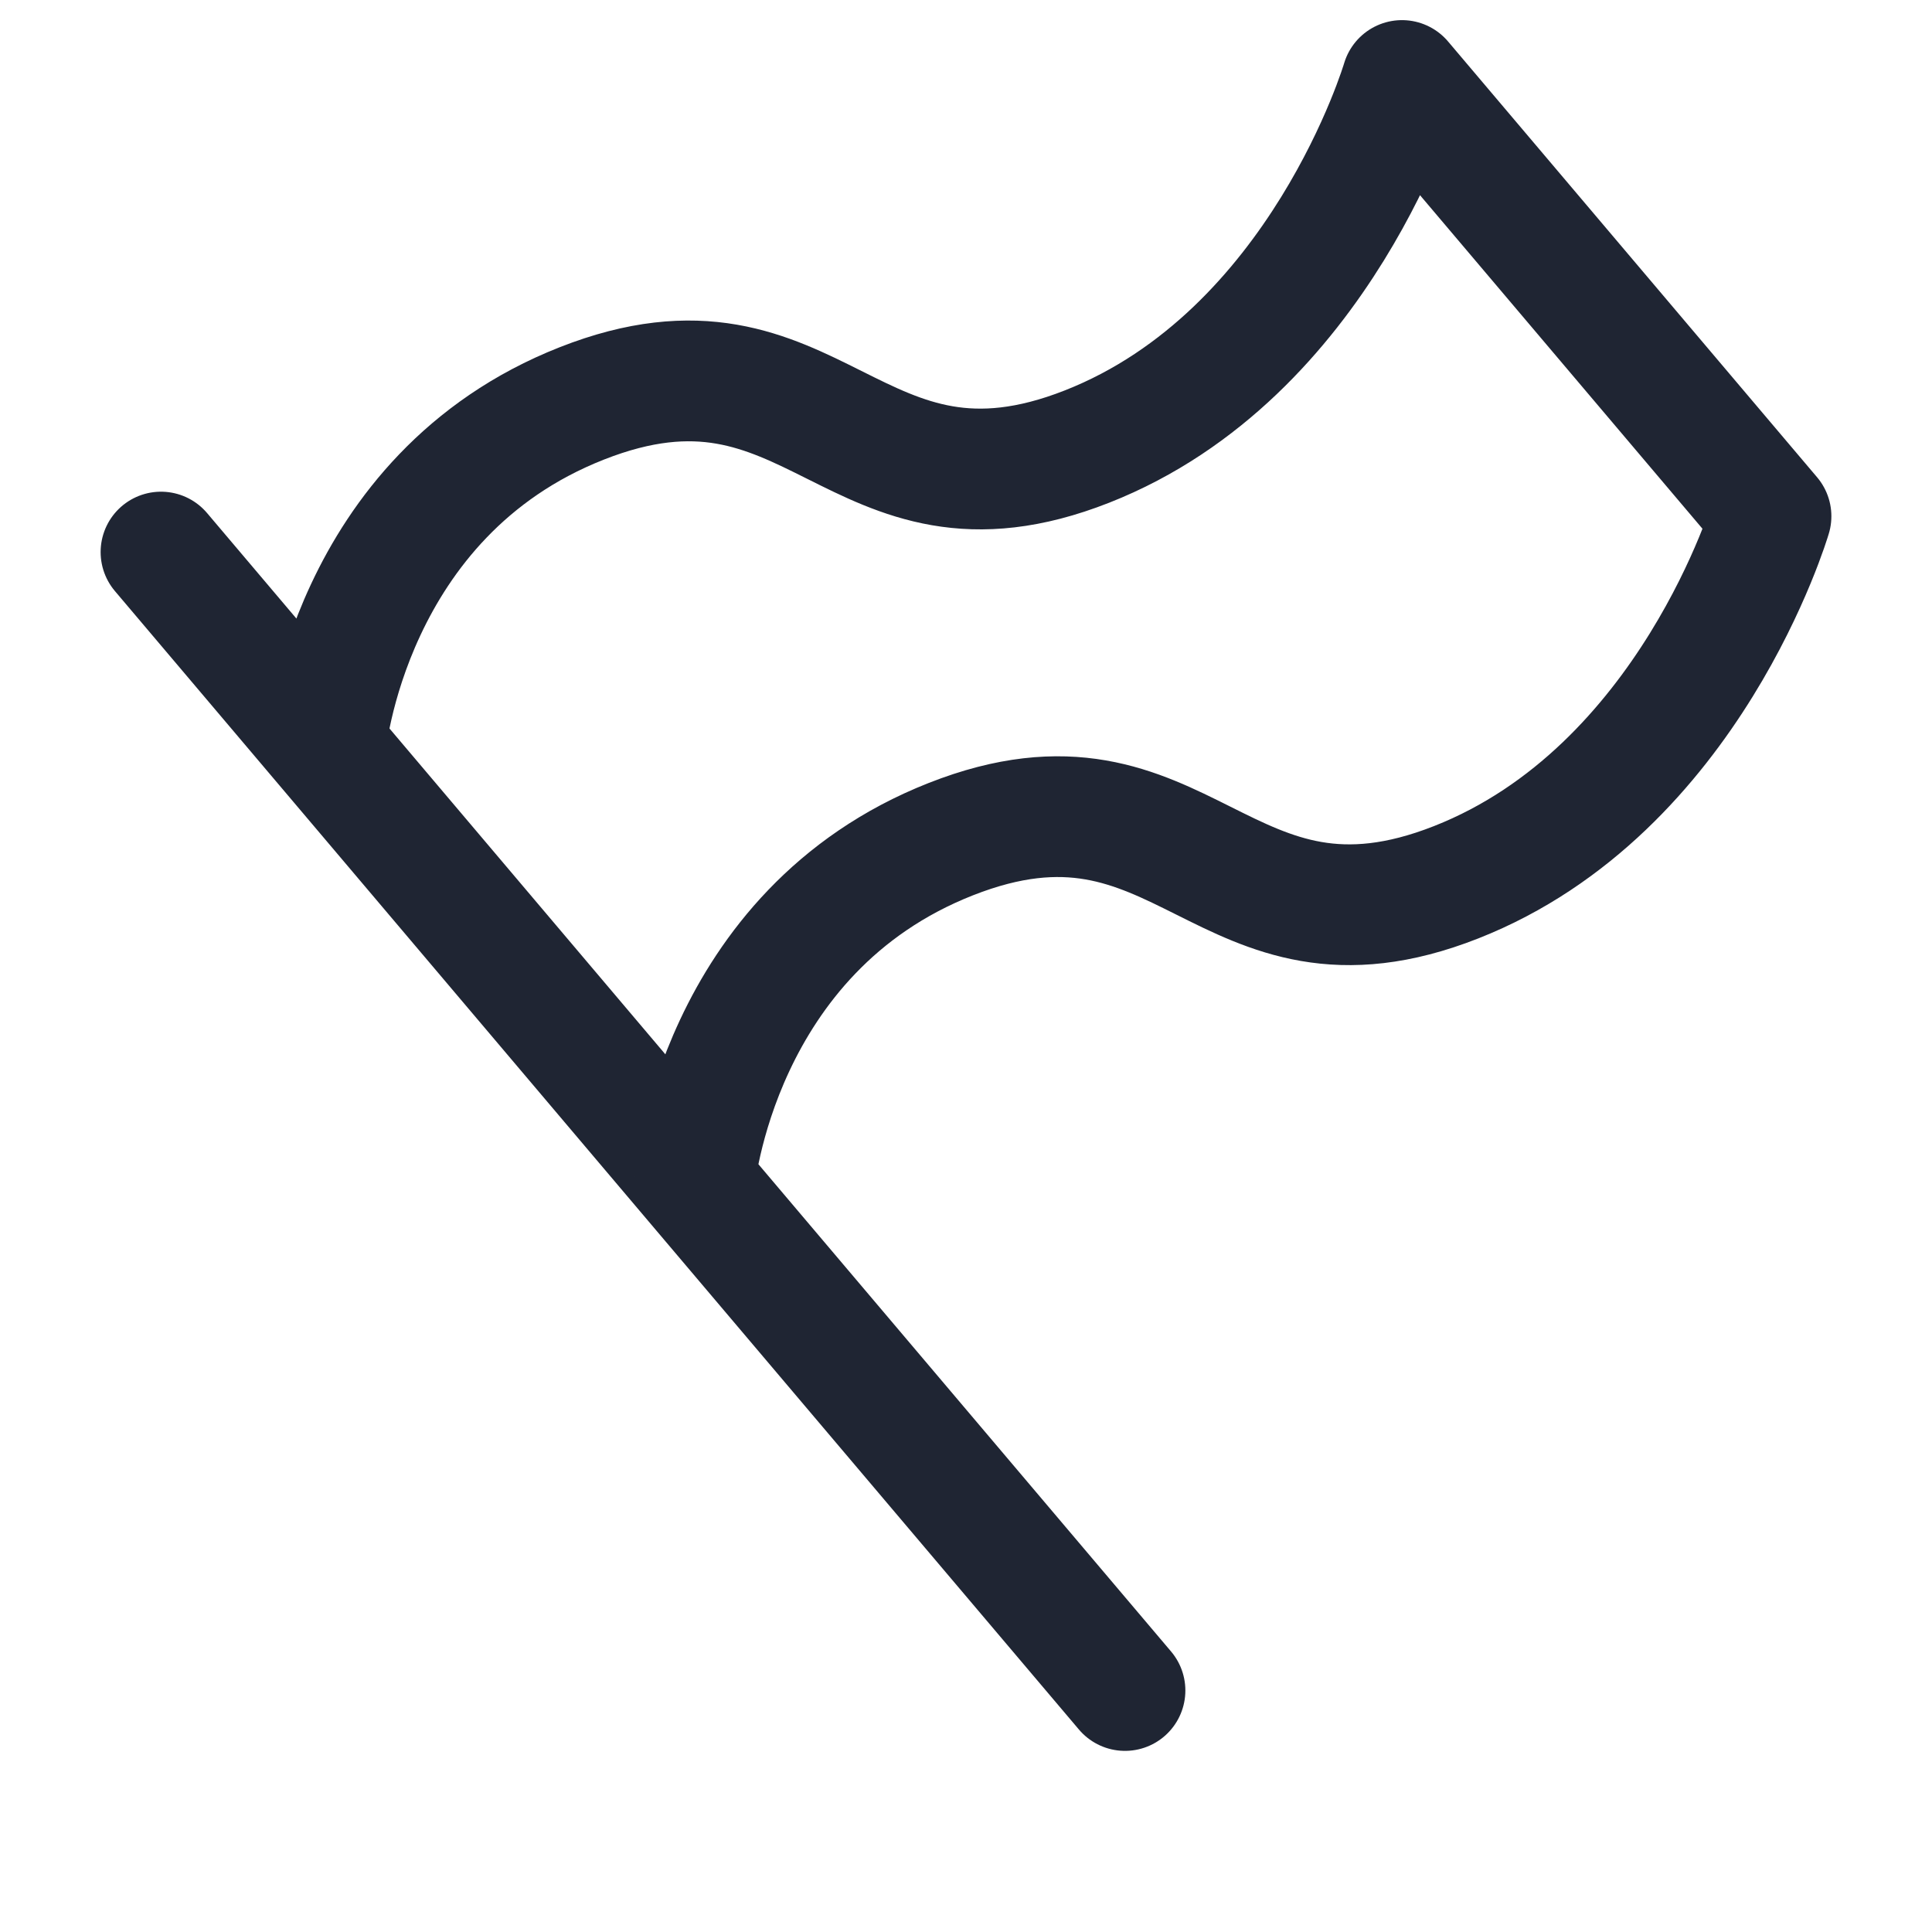 <svg width="24" height="24" viewBox="0 0 24 24" fill="none" xmlns="http://www.w3.org/2000/svg">
<path d="M13.975 21L8.627 14.685M8.627 14.685L4.044 9.272M8.627 14.685C8.627 14.685 8.901 11.57 11.812 10.424C14.723 9.278 15.177 12.106 18.088 10.96C20.999 9.815 22 6.413 22 6.413L17.416 1C17.416 1 16.415 4.401 13.504 5.547C10.593 6.693 10.139 3.865 7.228 5.011C4.317 6.157 4.044 9.272 4.044 9.272M4.044 9.272L2 6.858" stroke="#1F2533" stroke-width="1.5" stroke-linecap="round" stroke-linejoin="round"/>
</svg>

